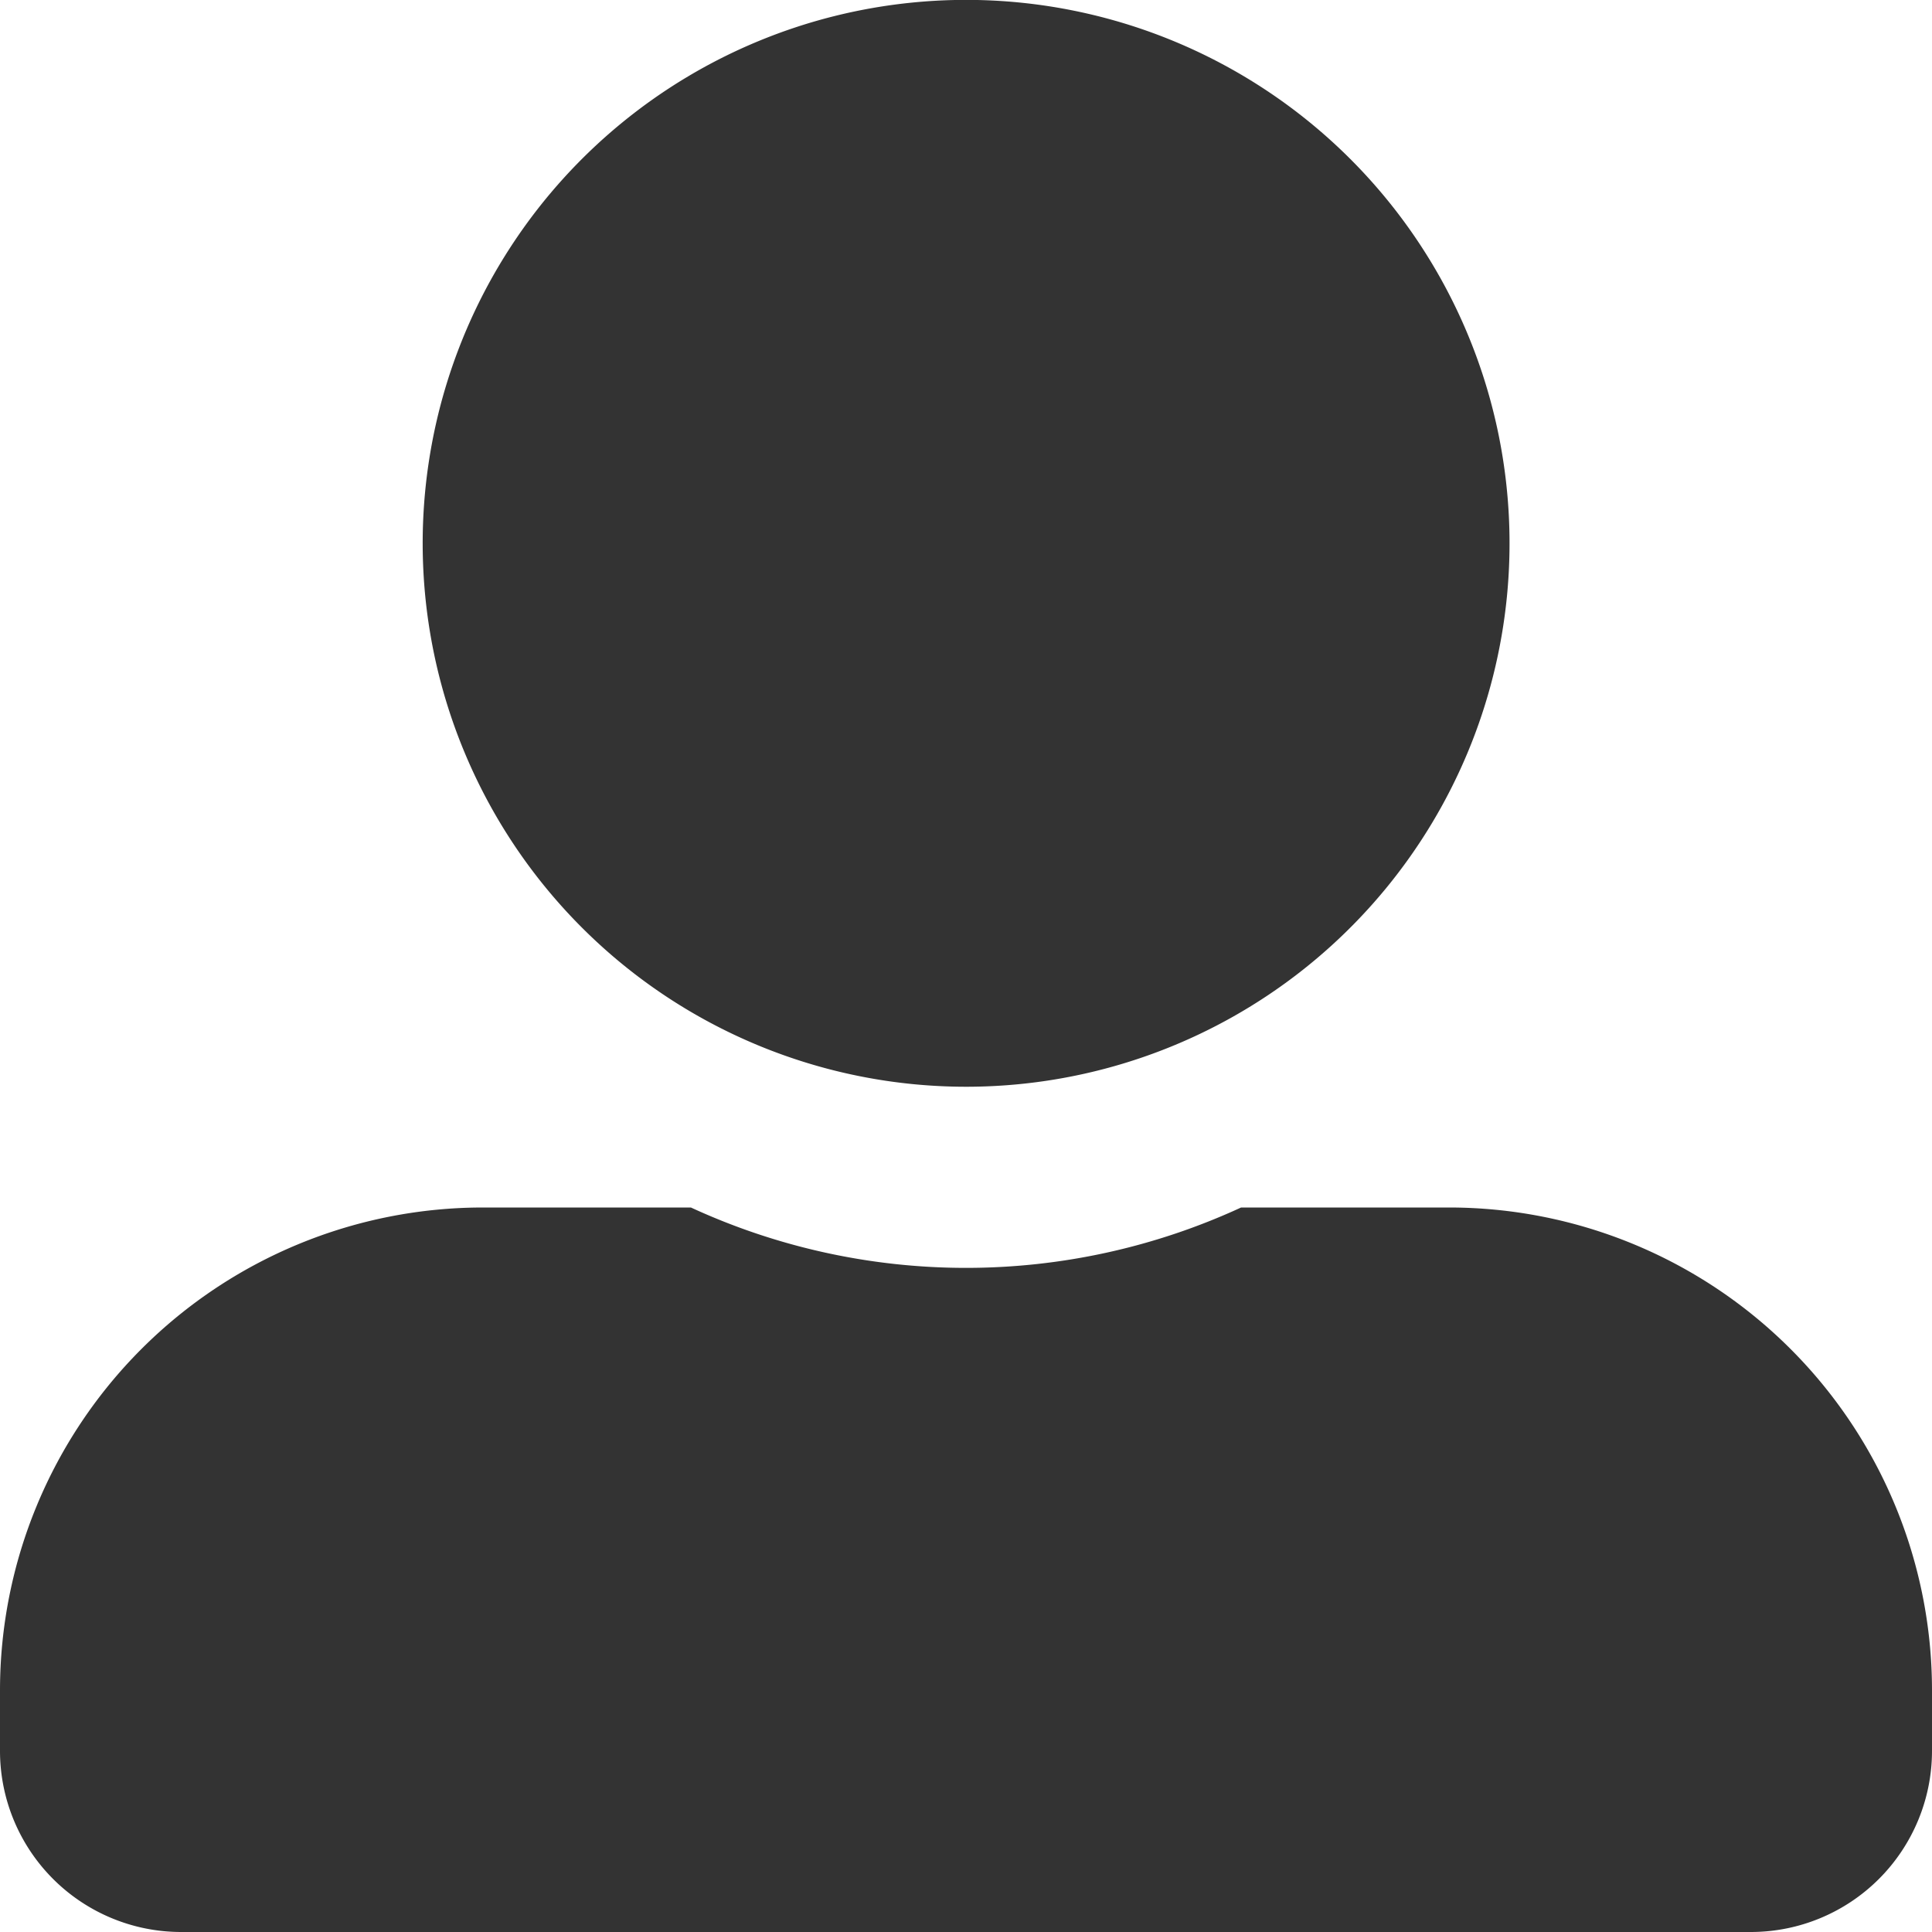 <svg xmlns="http://www.w3.org/2000/svg" width="18" height="18" viewBox="0 0 18 18">
  <path id="account" d="M9,10.125A5.063,5.063,0,1,0,3.938,5.063,5.064,5.064,0,0,0,9,10.125Zm4.5,1.125H11.563a6.12,6.12,0,0,1-5.126,0H4.5A4.5,4.5,0,0,0,0,15.75v.563A1.688,1.688,0,0,0,1.688,18H16.313A1.688,1.688,0,0,0,18,16.313V15.75A4.5,4.5,0,0,0,13.5,11.25Z" fill="#333"/>
</svg>
